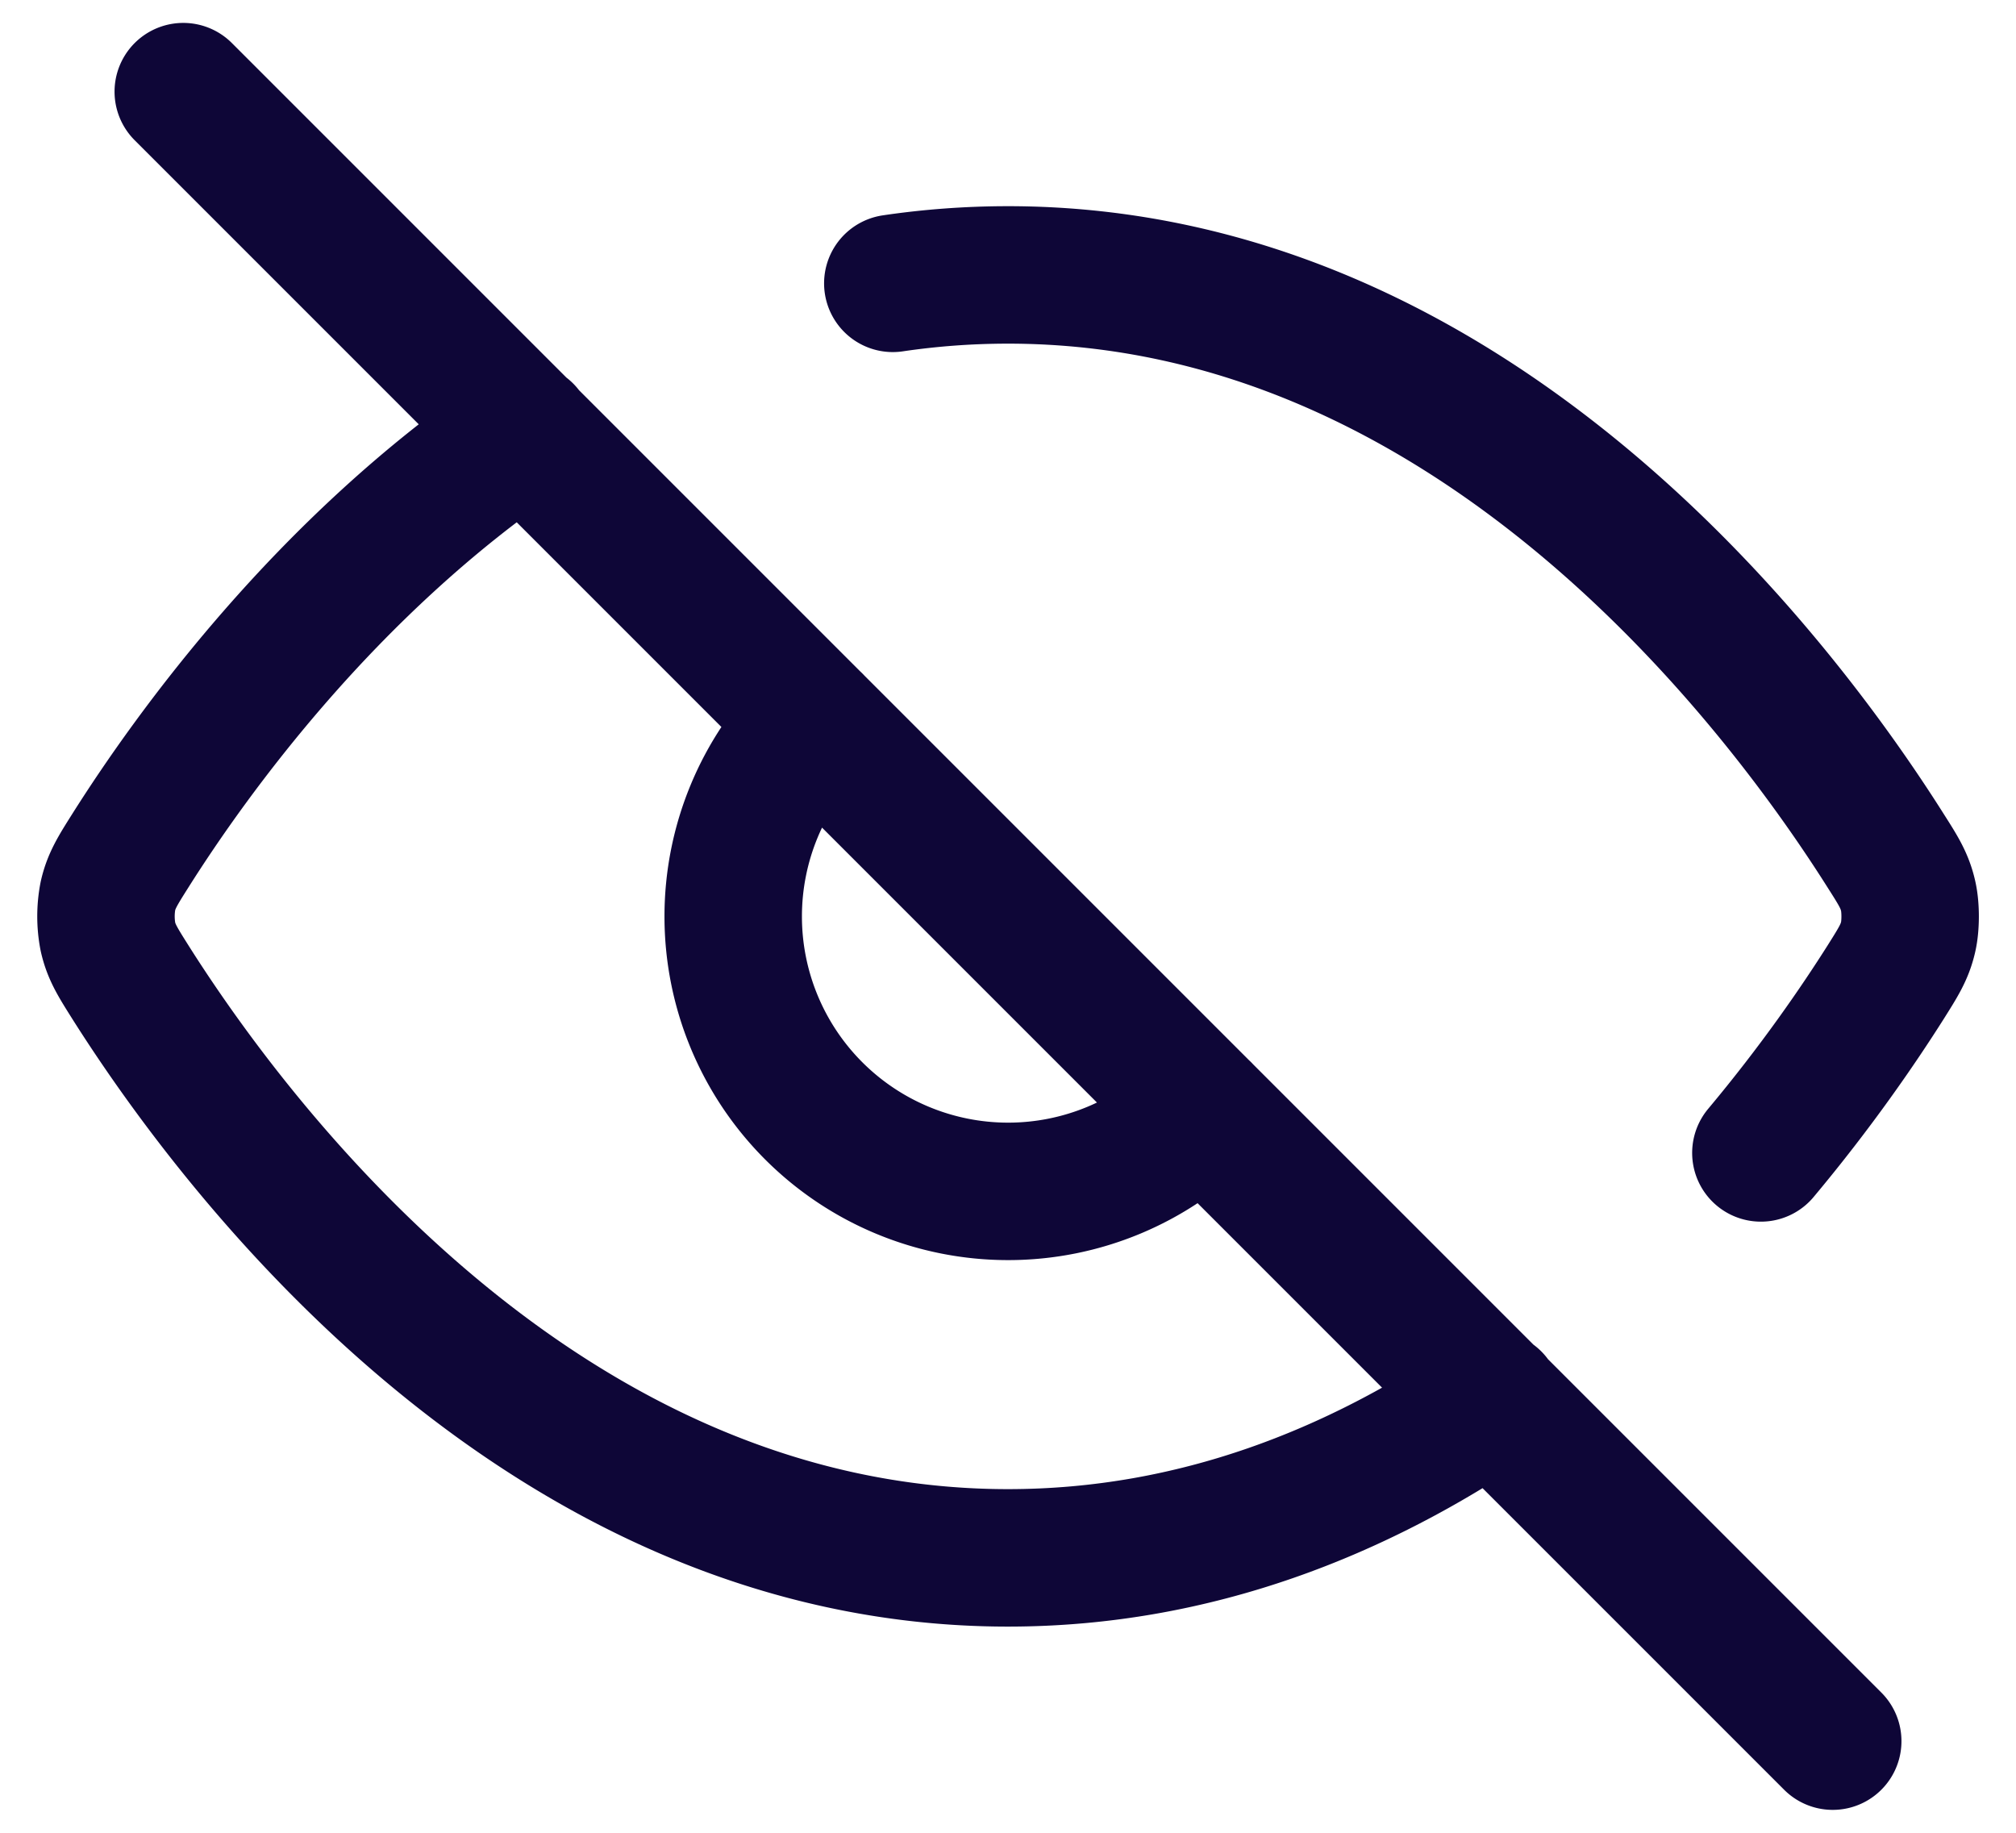 <svg xmlns="http://www.w3.org/2000/svg" width="22" height="20" fill="none"><path stroke="#0E0637" stroke-linecap="round" stroke-linejoin="round" stroke-width="1.5" d="M9.743 3.092C10.149 3.032 10.569 3 11 3c5.105 0 8.455 4.505 9.58 6.287.137.215.205.323.243.49.029.125.029.322 0 .447-.038.166-.107.274-.244.492-.3.474-.757 1.141-1.363 1.865M5.724 4.715c-2.162 1.467-3.63 3.504-4.303 4.57-.137.217-.205.325-.243.491a1.173 1.173 0 0 0 0 .447c.038.167.106.274.242.49C2.546 12.495 5.895 17 11 17c2.059 0 3.832-.732 5.289-1.723M2 1l18 18M8.88 7.879a3 3 0 1 0 4.243 4.243"/></svg>